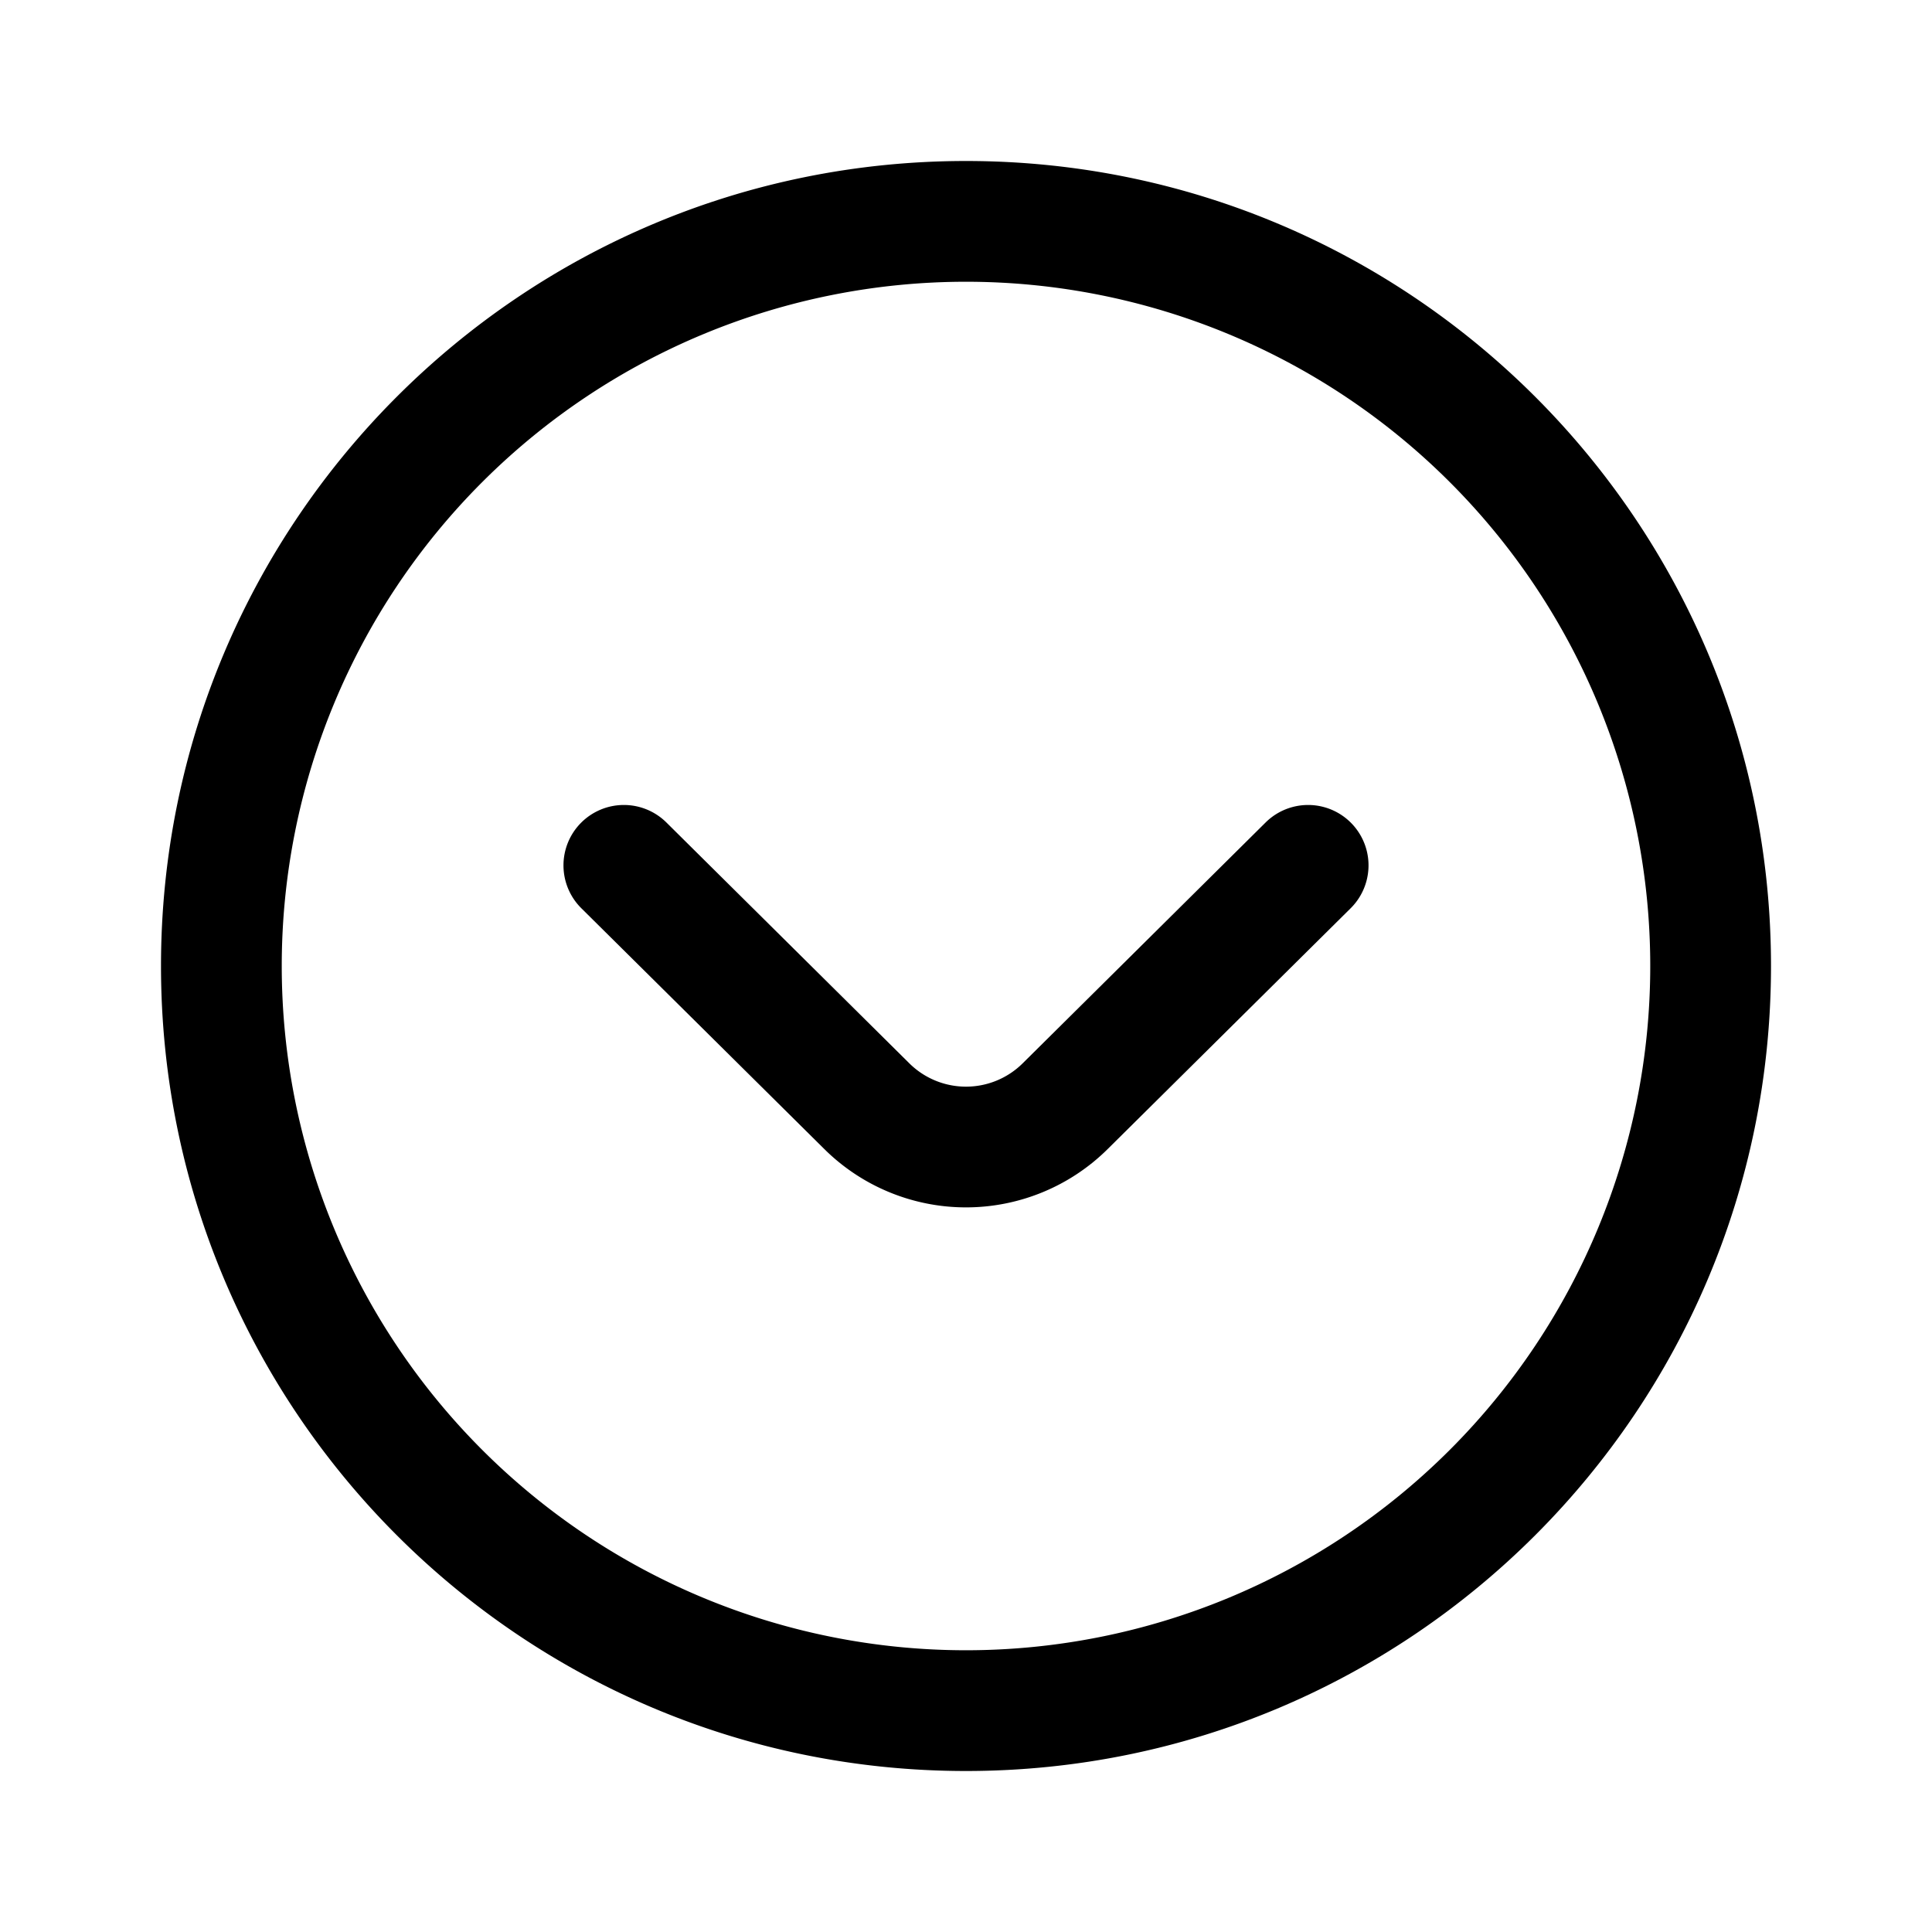 <svg fill="none" viewBox="0 0 24 24" xmlns="http://www.w3.org/2000/svg">
  <path fill="#000" d="M7.222 11.283a.75.75 0 0 1 1.056-1.066l3.018 2.992a1 1 0 0 0 1.408 0l3.018-2.992a.75.75 0 1 1 1.056 1.066l-3.018 2.991a2.5 2.5 0 0 1-3.52 0l-3.018-2.991Z"/>
  <path fill="#000" fill-rule="evenodd" d="M12 2C6.477 2 2 6.477 2 12s4.477 10 10 10 10-4.477 10-10S17.523 2 12 2ZM3.5 12a8.5 8.5 0 1 1 17 0 8.5 8.5 0 0 1-17 0Z" clip-rule="evenodd"/>
</svg>
